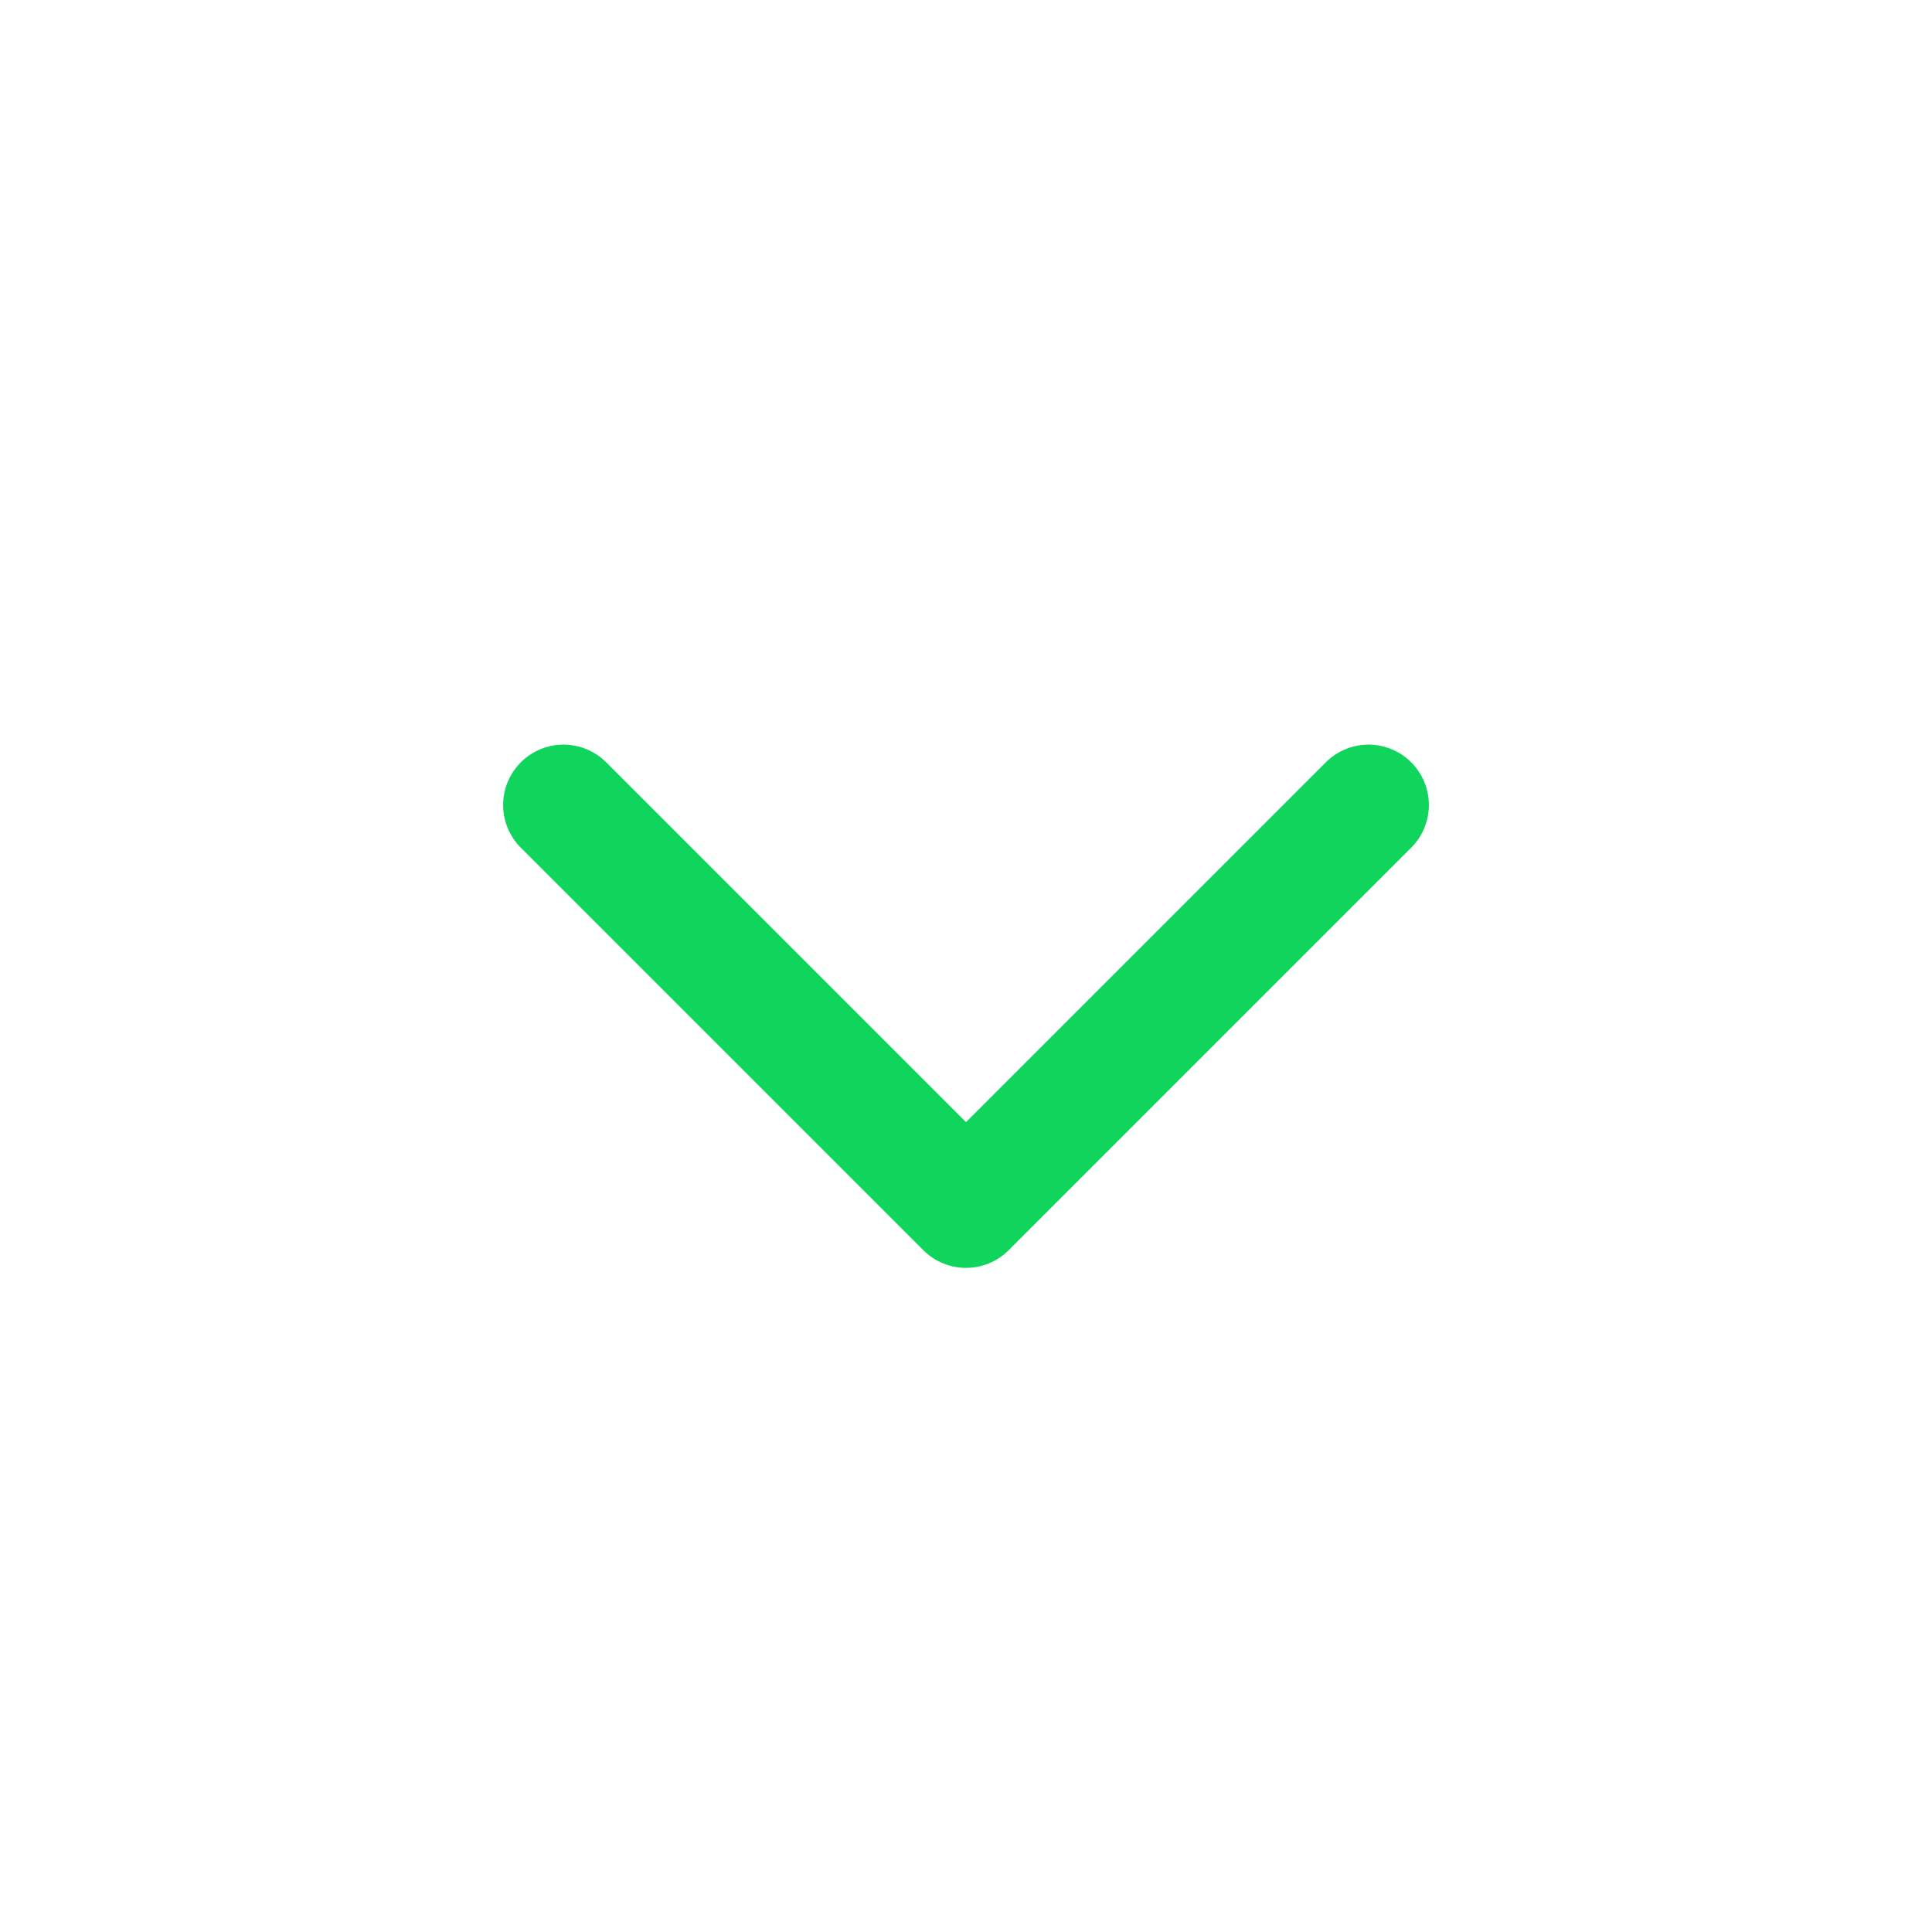 <svg width="64px" height="64px" viewBox="0 0 24 24" fill="none" xmlns="http://www.w3.org/2000/svg"
    stroke="#00ff2a">
    <g id="SVGRepo_bgCarrier" stroke-width="0"></g>
    <g id="SVGRepo_tracerCarrier" stroke-linecap="round" stroke-linejoin="round"></g>
    <g id="SVGRepo_iconCarrier">
        <path d="M7 10L12 15L17 10" stroke="#10d55c" stroke-width="1.5" stroke-linecap="round"
            stroke-linejoin="round"></path>
    </g>
</svg>